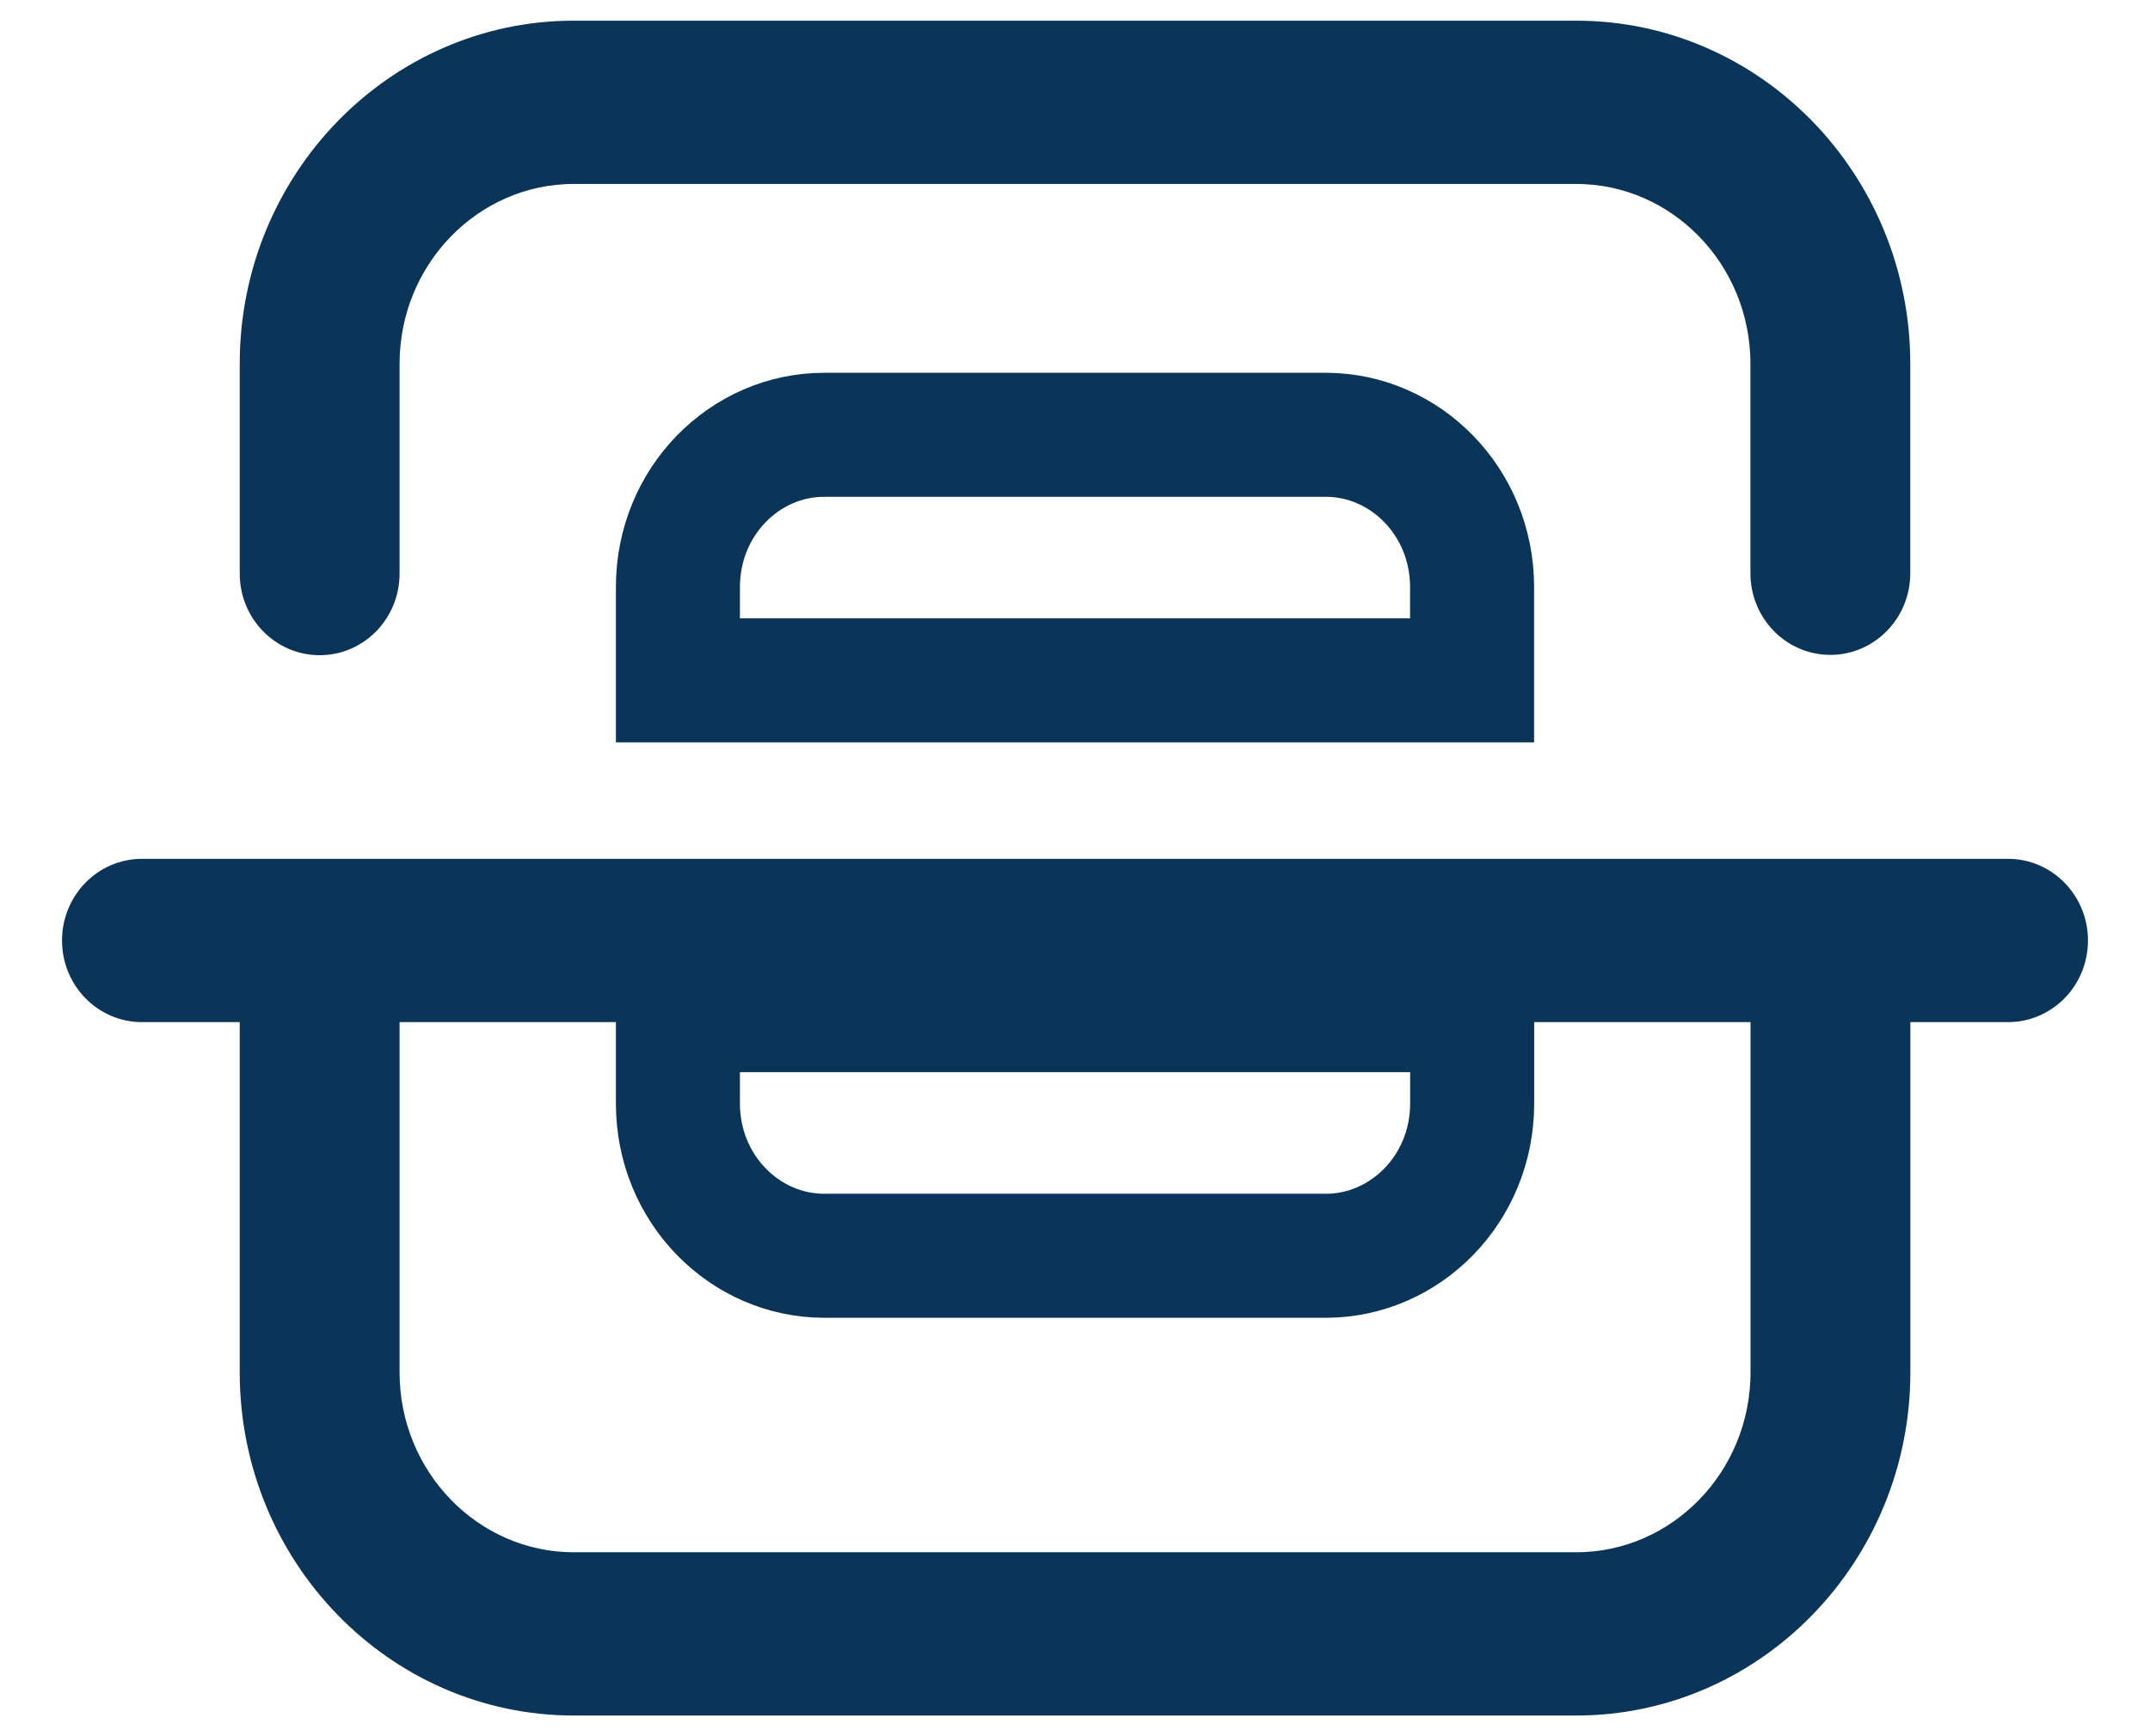 <svg width="26" height="21" viewBox="0 0 26 21" fill="none" xmlns="http://www.w3.org/2000/svg">
<path d="M19.061 20.5H6.939C4.849 20.5 3.149 18.751 3.149 16.599V11.283H4.582V16.599C4.582 17.937 5.64 19.025 6.939 19.025H19.062C20.361 19.025 21.419 17.937 21.419 16.599V11.247H22.852V16.599C22.851 18.751 21.151 20.5 19.061 20.5Z" fill="#0B3558" stroke="#0B3558" stroke-width="0.5"/>
<path d="M3.866 7.675C3.47 7.675 3.149 7.345 3.149 6.938V4.4C3.149 2.249 4.849 0.5 6.939 0.5H19.062C21.151 0.5 22.851 2.249 22.851 4.4V6.933C22.851 7.341 22.53 7.671 22.134 7.671C21.738 7.671 21.418 7.341 21.418 6.933V4.4C21.418 3.063 20.36 1.975 19.061 1.975H6.939C5.64 1.975 4.582 3.063 4.582 4.4V6.938C4.582 7.345 4.262 7.675 3.866 7.675Z" fill="#0B3558" stroke="#0B3558" stroke-width="0.5"/>
<path d="M24.284 12.113H1.716C1.321 12.113 1 11.783 1 11.376C1 10.968 1.321 10.638 1.716 10.638H24.284C24.679 10.638 25 10.968 25 11.376C25 11.783 24.679 12.113 24.284 12.113Z" fill="#0B3558" stroke="#0B3558" stroke-width="0.5"/>
<path d="M17.802 7.102V8.229H8.198V7.102C8.198 6.063 9.01 5.259 9.966 5.259H16.033C16.99 5.259 17.802 6.064 17.802 7.102Z" stroke="#0B3558" stroke-width="1.5"/>
<path d="M8.198 13.346V12.218H17.803V13.346C17.803 14.384 16.991 15.189 16.034 15.189H9.967C9.01 15.189 8.198 14.384 8.198 13.346Z" stroke="#0B3558" stroke-width="1.5"/>
</svg>
